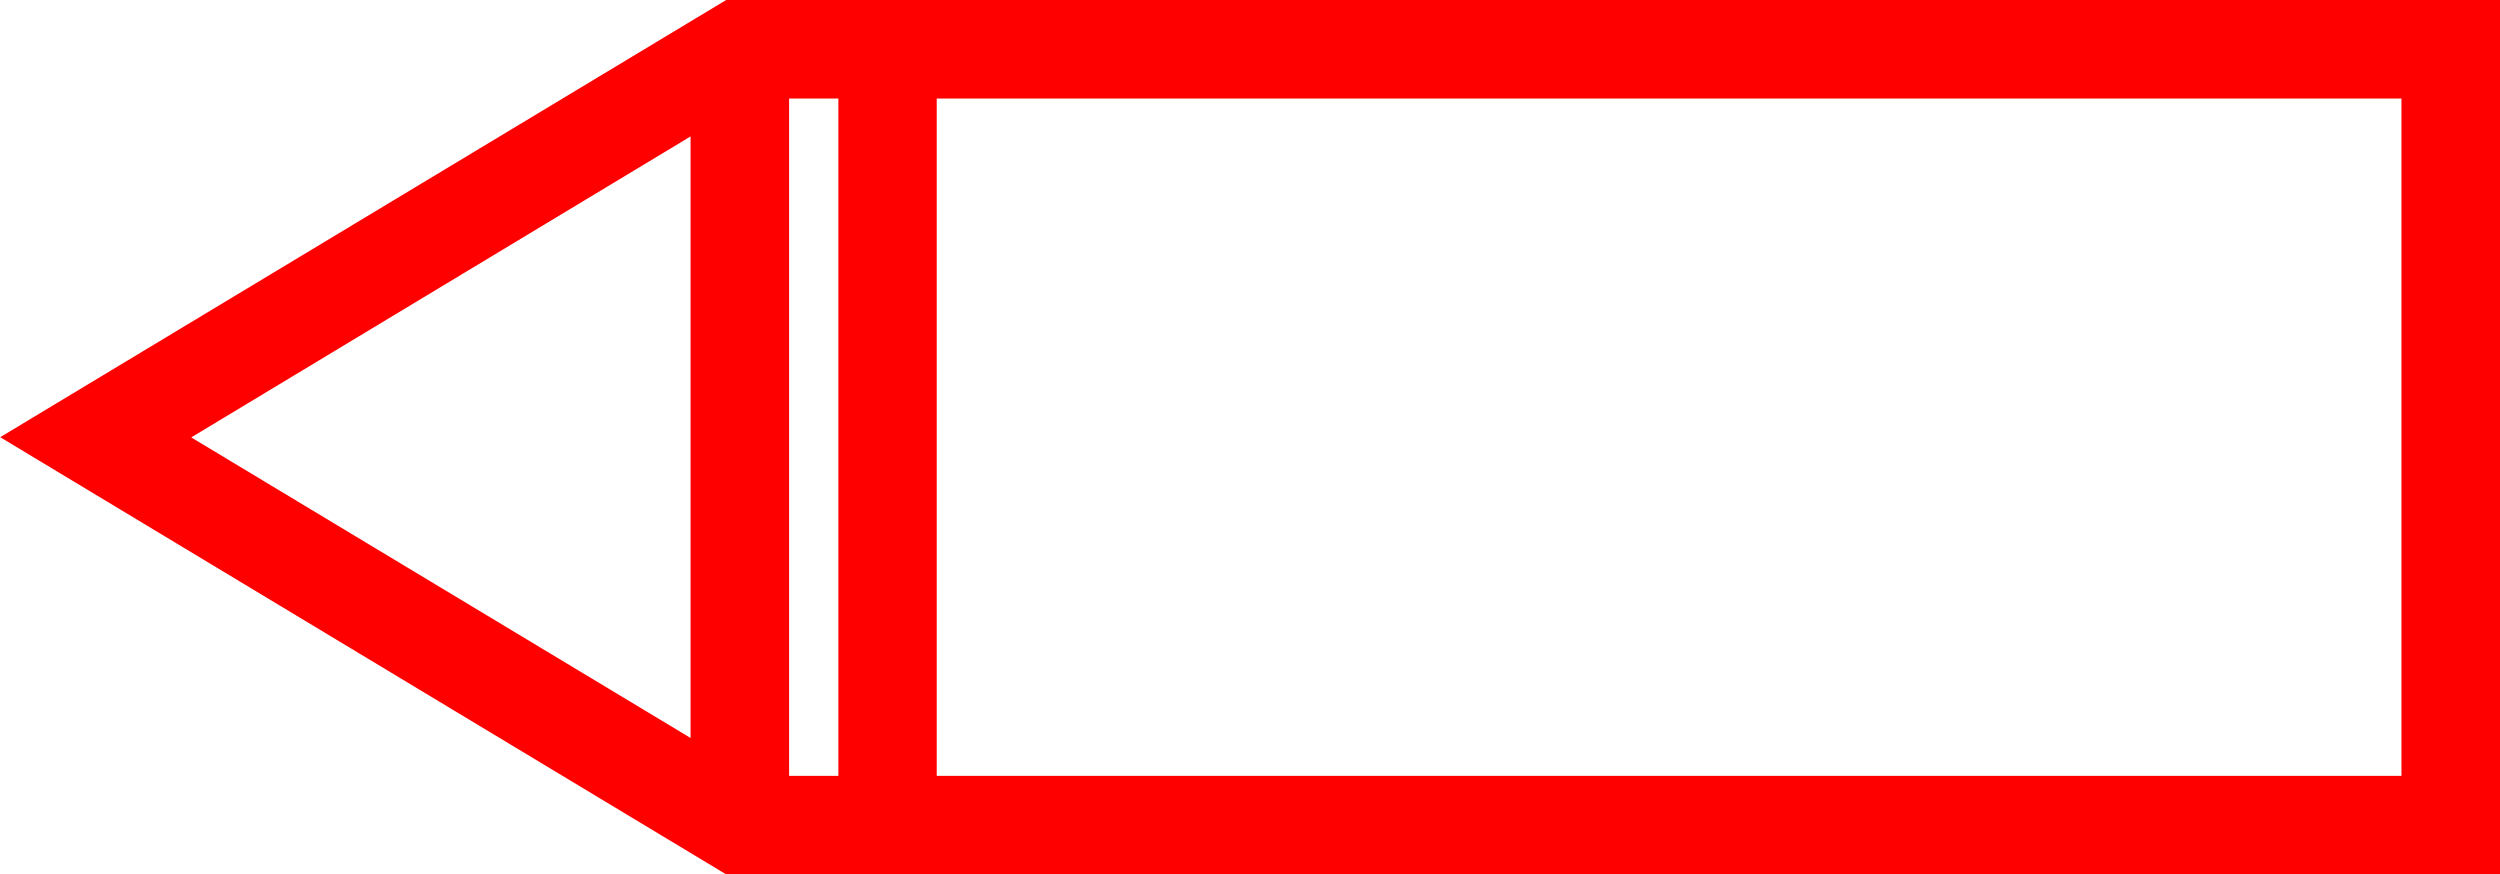 <svg xmlns="http://www.w3.org/2000/svg" width="50.738" height="17.746" viewBox="0 0 50.738 17.746">
  <path id="_020063" data-name="020063" d="M2339,357.315l-14.734,8.873L2339,375.061h36V357.315Zm1.277,2h1v13.746h-1Zm-2,.769v12.208l-10.134-6.1ZM2373,373.061h-29.727V359.315H2373Z" transform="translate(-2324.262 -357.315)" fill="red"/>
</svg>
